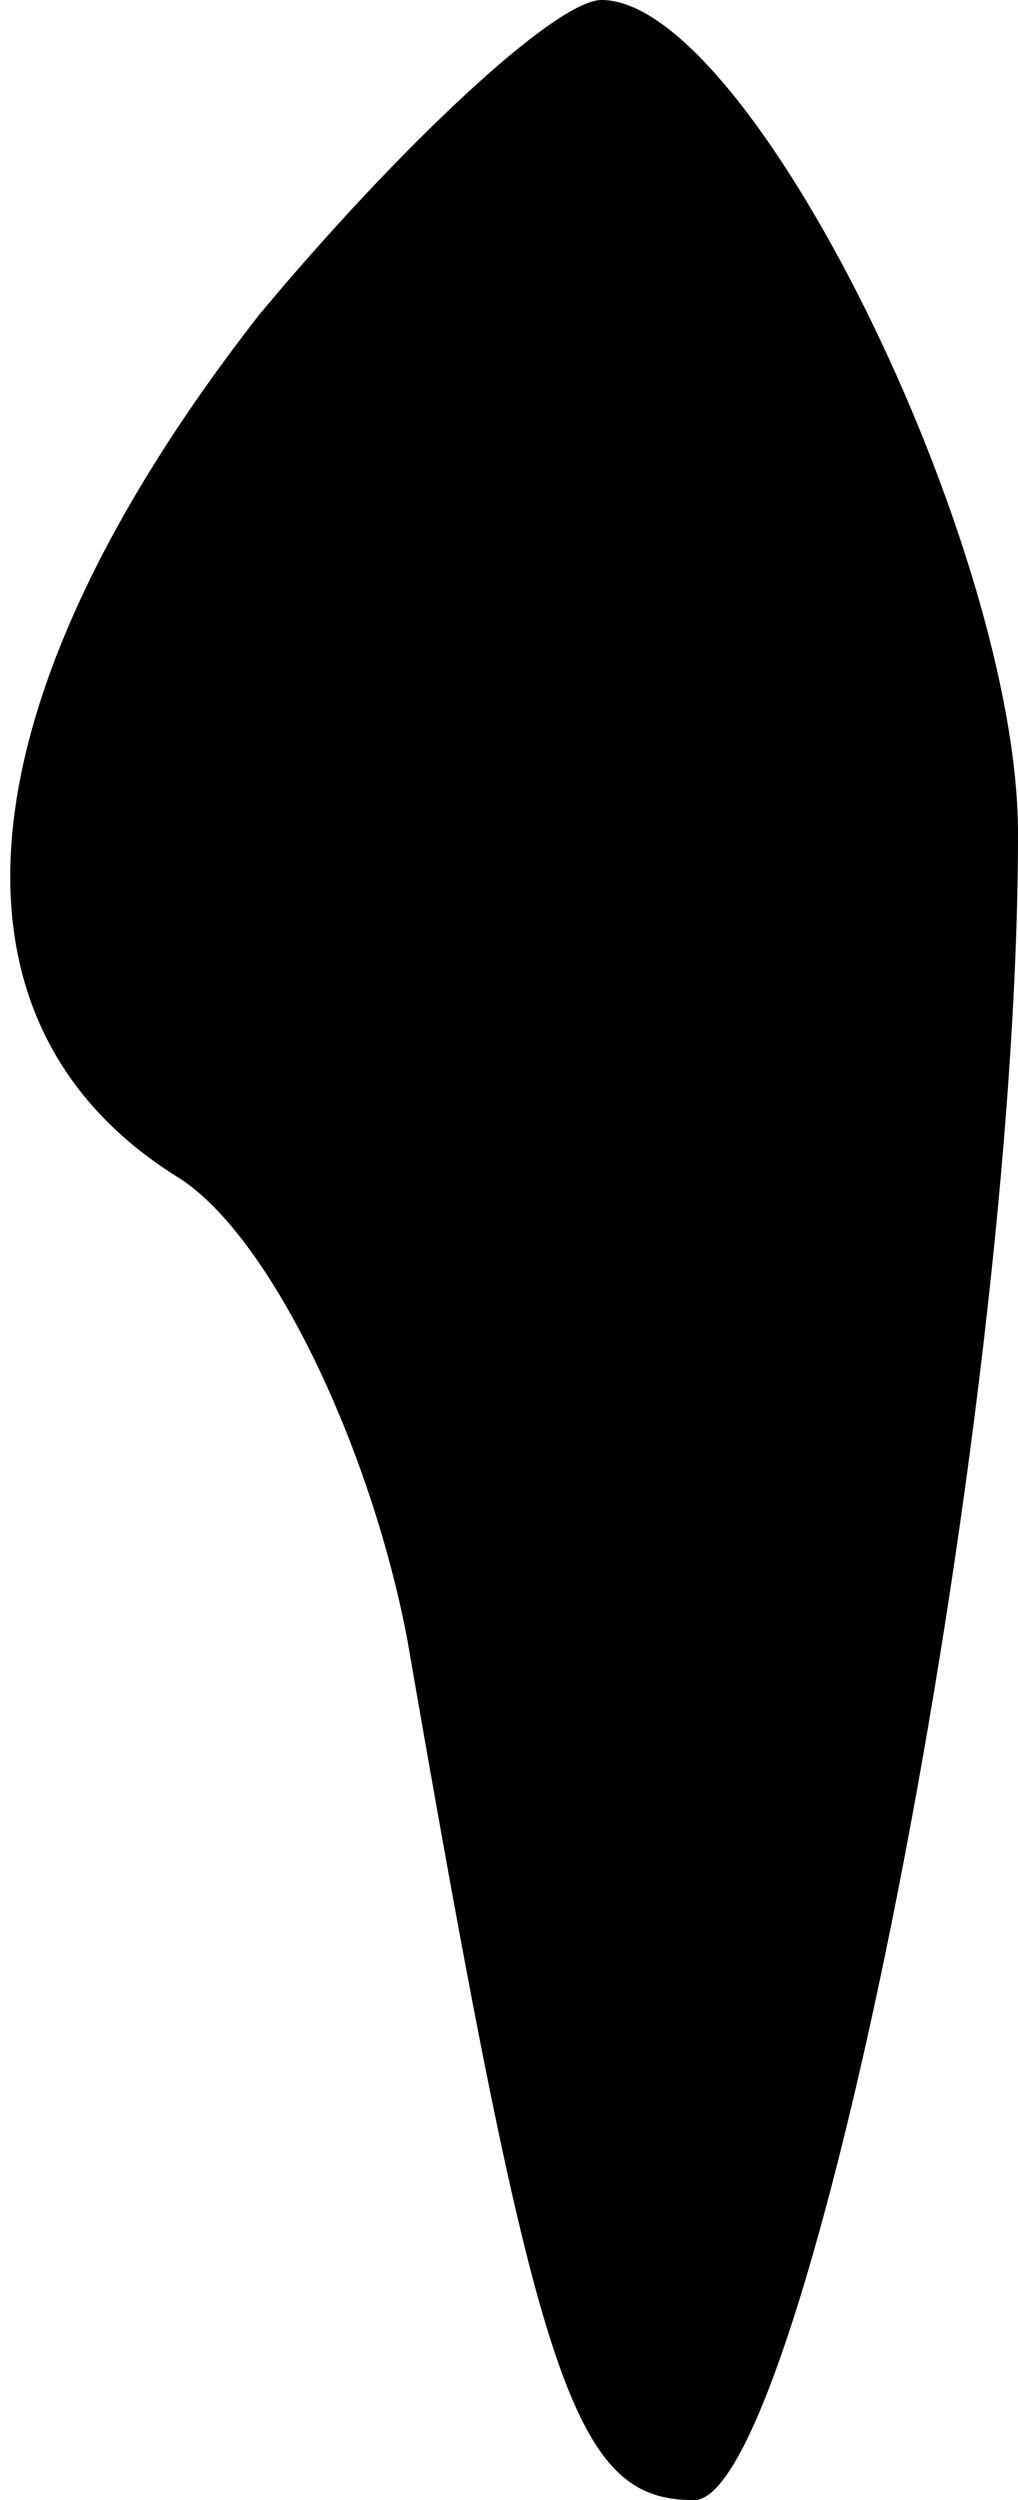 <?xml version="1.0" standalone="no"?>
<!DOCTYPE svg PUBLIC "-//W3C//DTD SVG 20010904//EN"
 "http://www.w3.org/TR/2001/REC-SVG-20010904/DTD/svg10.dtd">
<svg version="1.0" xmlns="http://www.w3.org/2000/svg"
 width="11pt" height="27pt" viewBox="0 0 11 27"
 preserveAspectRatio="xMidYMid meet">
<g transform="translate(0,27) scale(0.1,-0.1)"
fill="#000000" stroke="none">
<path fill="#000000" stroke="none" d="M28 236 c-32 -41 -36 -76 -9 -93 10 -6
21 -29 25 -50 14 -81 18 -93 31 -93 12 0 35 115 35 180 0 31 -29 90 -45 90 -5
0 -22 -16 -37 -34z"/>
</g>
</svg>
